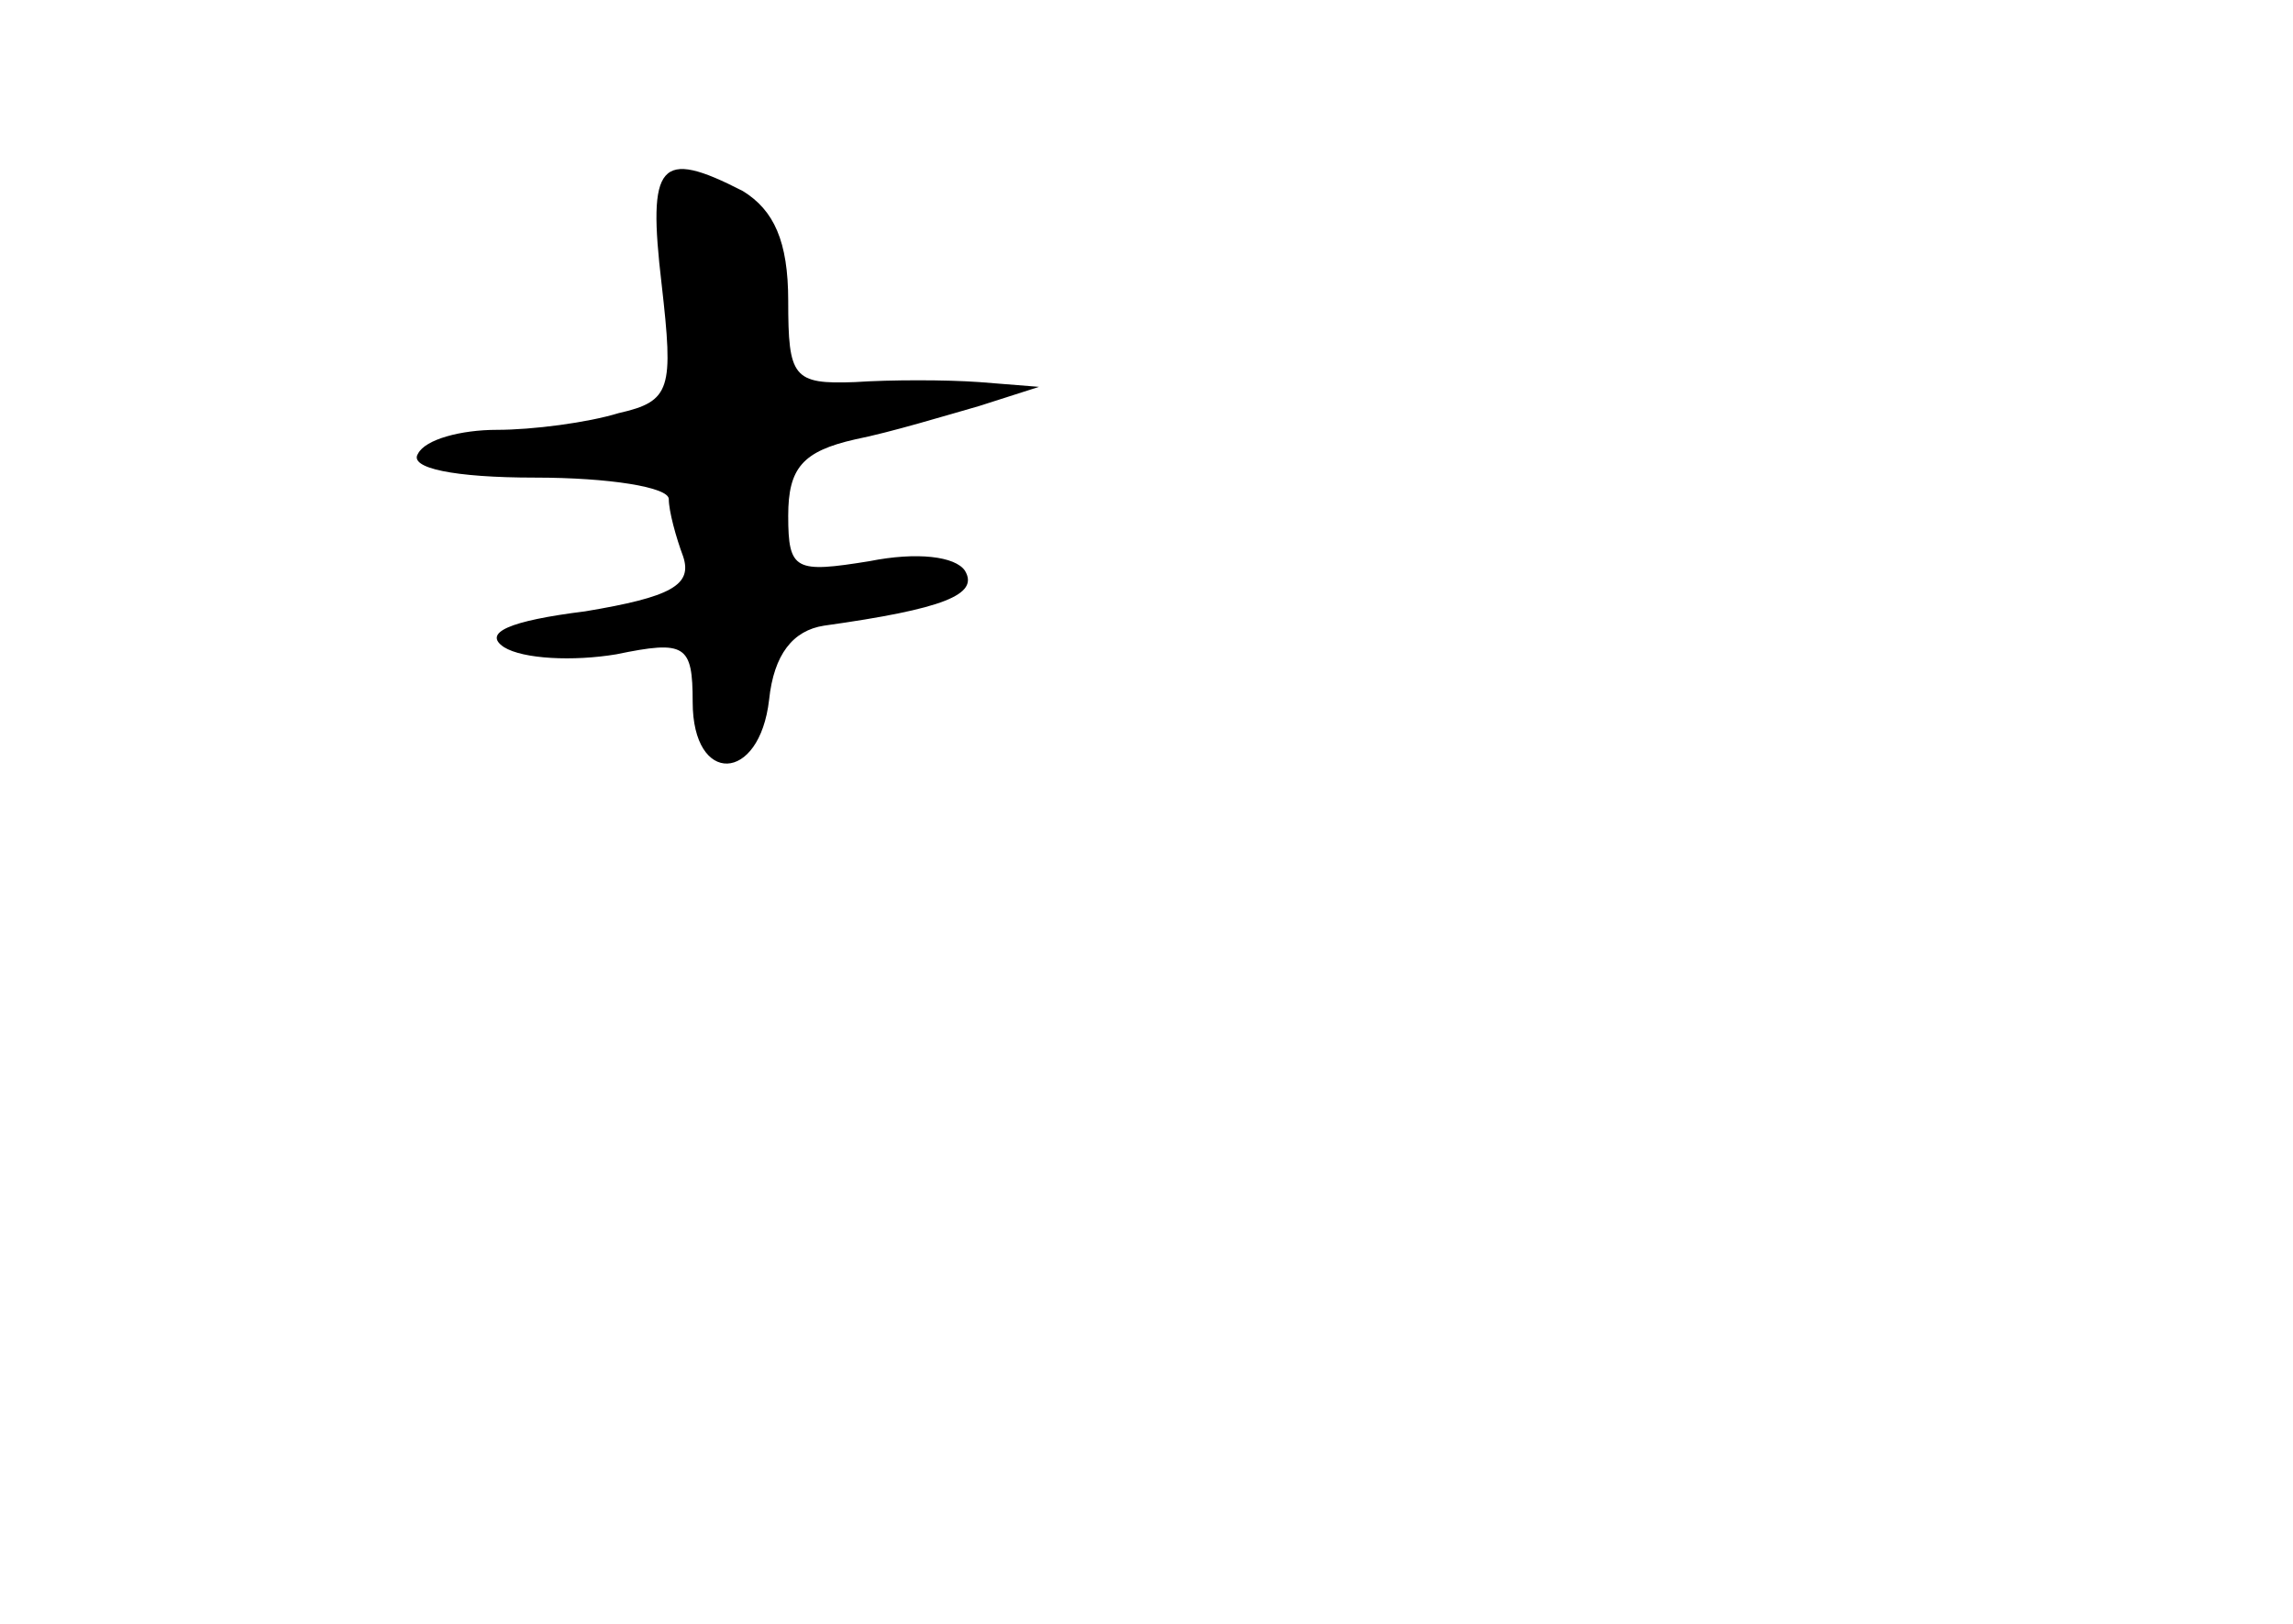 <?xml version="1.0" standalone="no"?>
<!DOCTYPE svg PUBLIC "-//W3C//DTD SVG 20010904//EN"
 "http://www.w3.org/TR/2001/REC-SVG-20010904/DTD/svg10.dtd">
<svg version="1.0" xmlns="http://www.w3.org/2000/svg"
 width="96pt" height="68pt" viewBox="0 0 96 68"
 preserveAspectRatio="xMidYMid meet">
<g transform="translate(0,68) scale(0.1,-0.1)"
fill="#000000" stroke="none">
<path d="M277 561 c5 -44 4 -49 -18 -54 -13 -4 -36 -7 -51 -7 -15 0 -30 -4
-33 -10 -4 -6 15 -10 49 -10 31 0 56 -4 56 -9 0 -5 3 -16 6 -24 4 -12 -5 -17
-41 -23 -32 -4 -43 -9 -34 -15 8 -5 29 -6 47 -3 29 6 32 4 32 -20 0 -35 28
-34 32 1 2 19 10 29 23 31 50 7 65 13 59 23 -4 6 -20 8 -40 4 -31 -5 -34 -4
-34 19 0 20 6 27 28 32 15 3 38 10 52 14 l25 8 -25 2 c-14 1 -37 1 -52 0 -26
-1 -28 2 -28 34 0 25 -6 38 -19 46 -35 18 -40 12 -34 -39z"/>
</g>
</svg>
